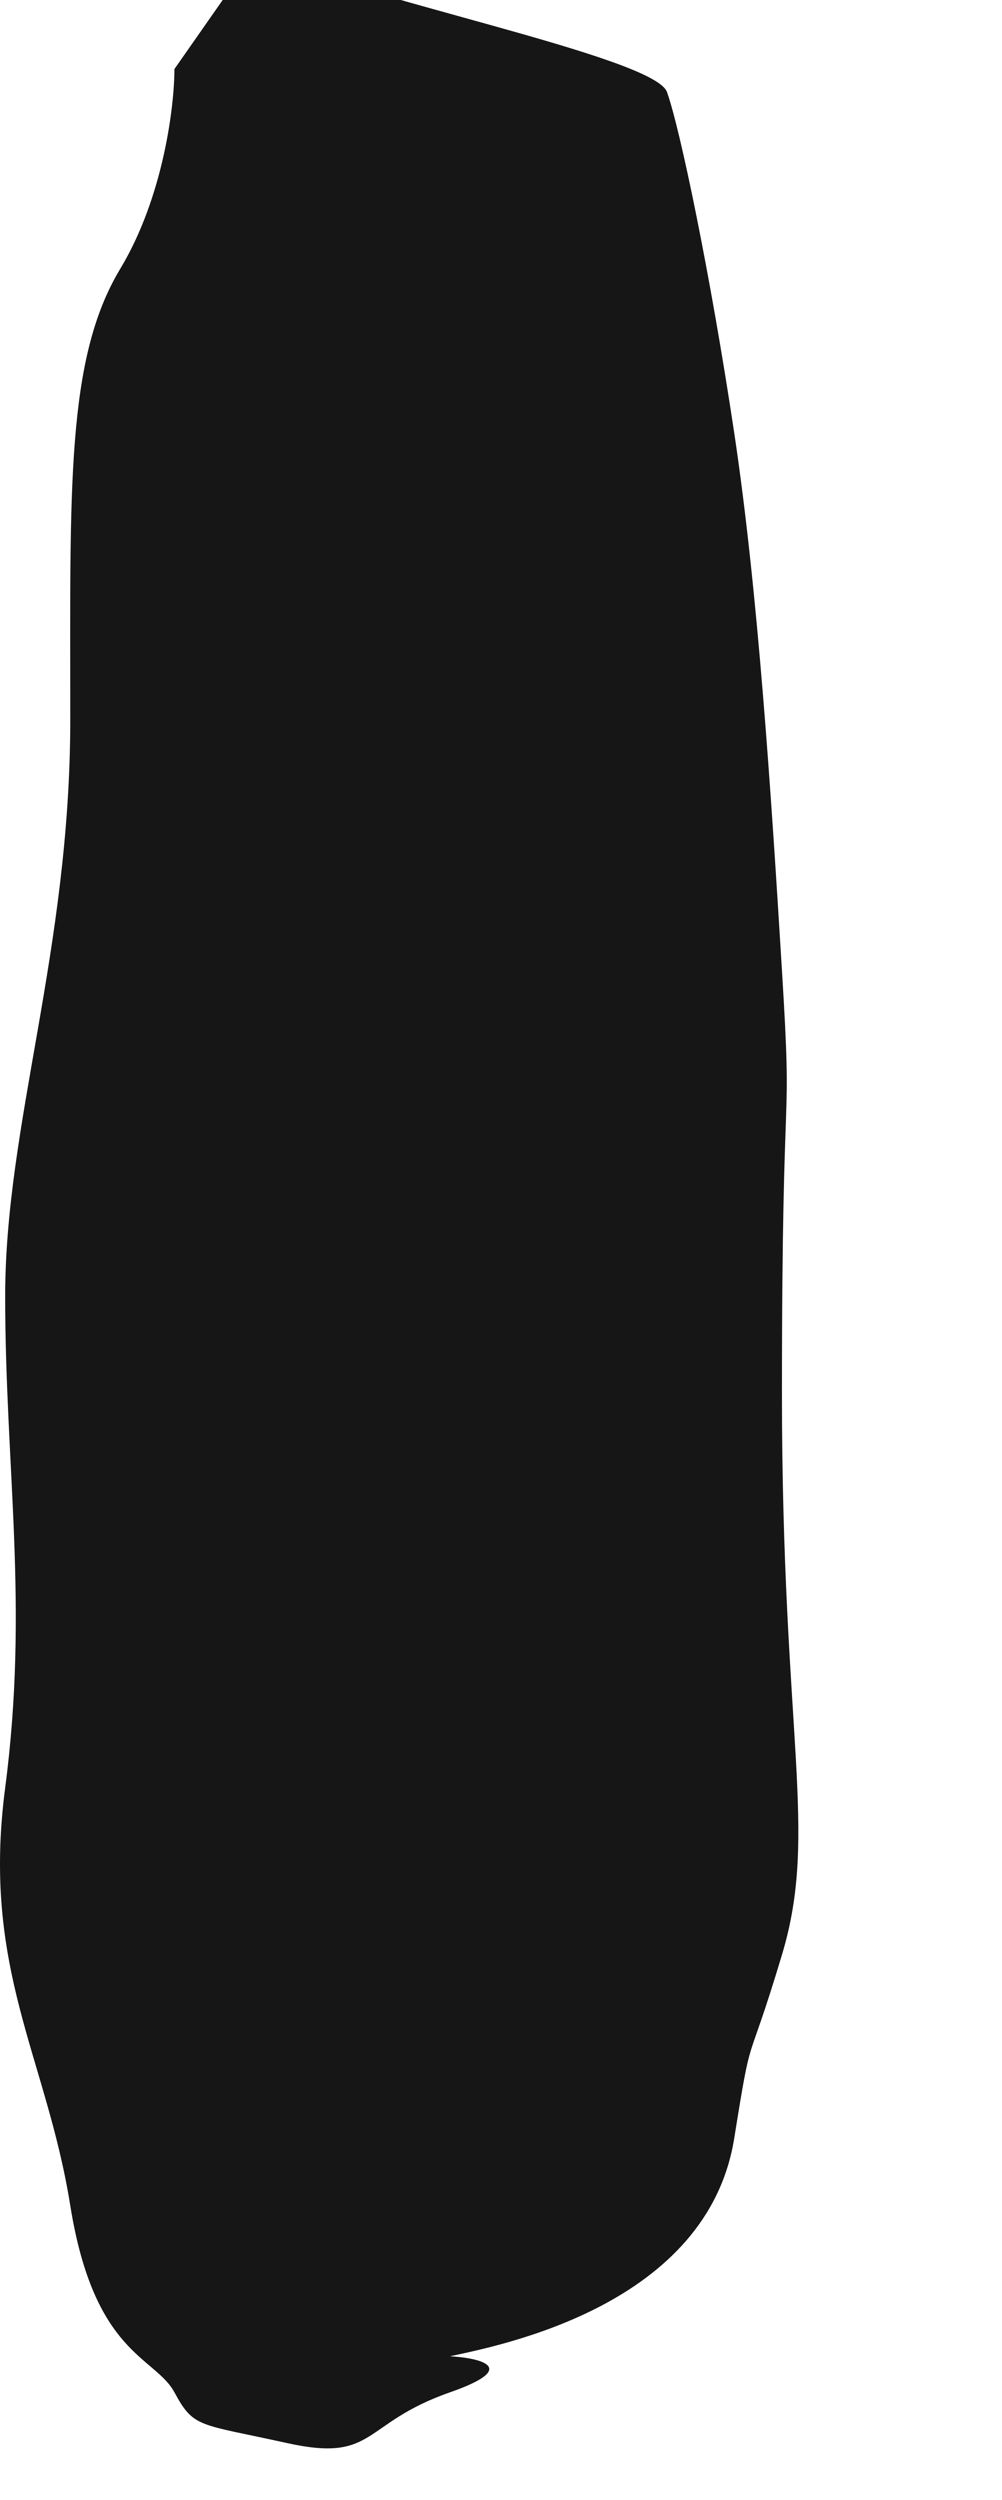 <svg width="369" height="920" viewBox="0 0 369 920" fill="none" xmlns="http://www.w3.org/2000/svg">
<g filter="url(#filter0_f_49_30)">
<path d="M245.614 33.852C240.819 20.587 128.154 -1.118 94.595 -18L64.231 25.411C64.231 38.876 60.236 72.439 44.255 98.968C24.279 132.13 25.877 179.761 25.877 264.774C25.877 349.787 1.906 413.698 1.906 477.005C1.906 540.313 10.695 590.959 1.906 657.884C-6.884 724.81 17.088 756.765 25.877 811.632C34.666 866.498 57.04 867.101 64.231 880.366C71.422 893.63 73.02 891.821 105.781 899.056C138.542 906.292 132.949 891.821 165.709 880.366C191.918 871.201 176.63 867.704 165.709 867.101C184.354 863.082 260.496 848.4 270.384 786.911C277.268 744.103 274.379 764.603 287.963 719.383C301.547 674.164 287.963 639.797 287.963 512.578C287.963 385.36 291.958 422.139 287.963 357.022C283.968 291.906 279.173 217.746 270.384 159.261C261.594 100.777 250.408 47.116 245.614 33.852Z" fill="#161616"/>
</g>
<defs>
<filter id="filter0_f_49_30" x="-74.5" y="-92.5" width="443" height="1068" filterUnits="userSpaceOnUse" color-interpolation-filters="sRGB">
<feFlood flood-opacity="0" result="BackgroundImageFix"/>
<feBlend mode="normal" in="SourceGraphic" in2="BackgroundImageFix" result="shape"/>
<feGaussianBlur stdDeviation="37.25" result="effect1_foregroundBlur_49_30"/>
</filter>
</defs>
</svg>
